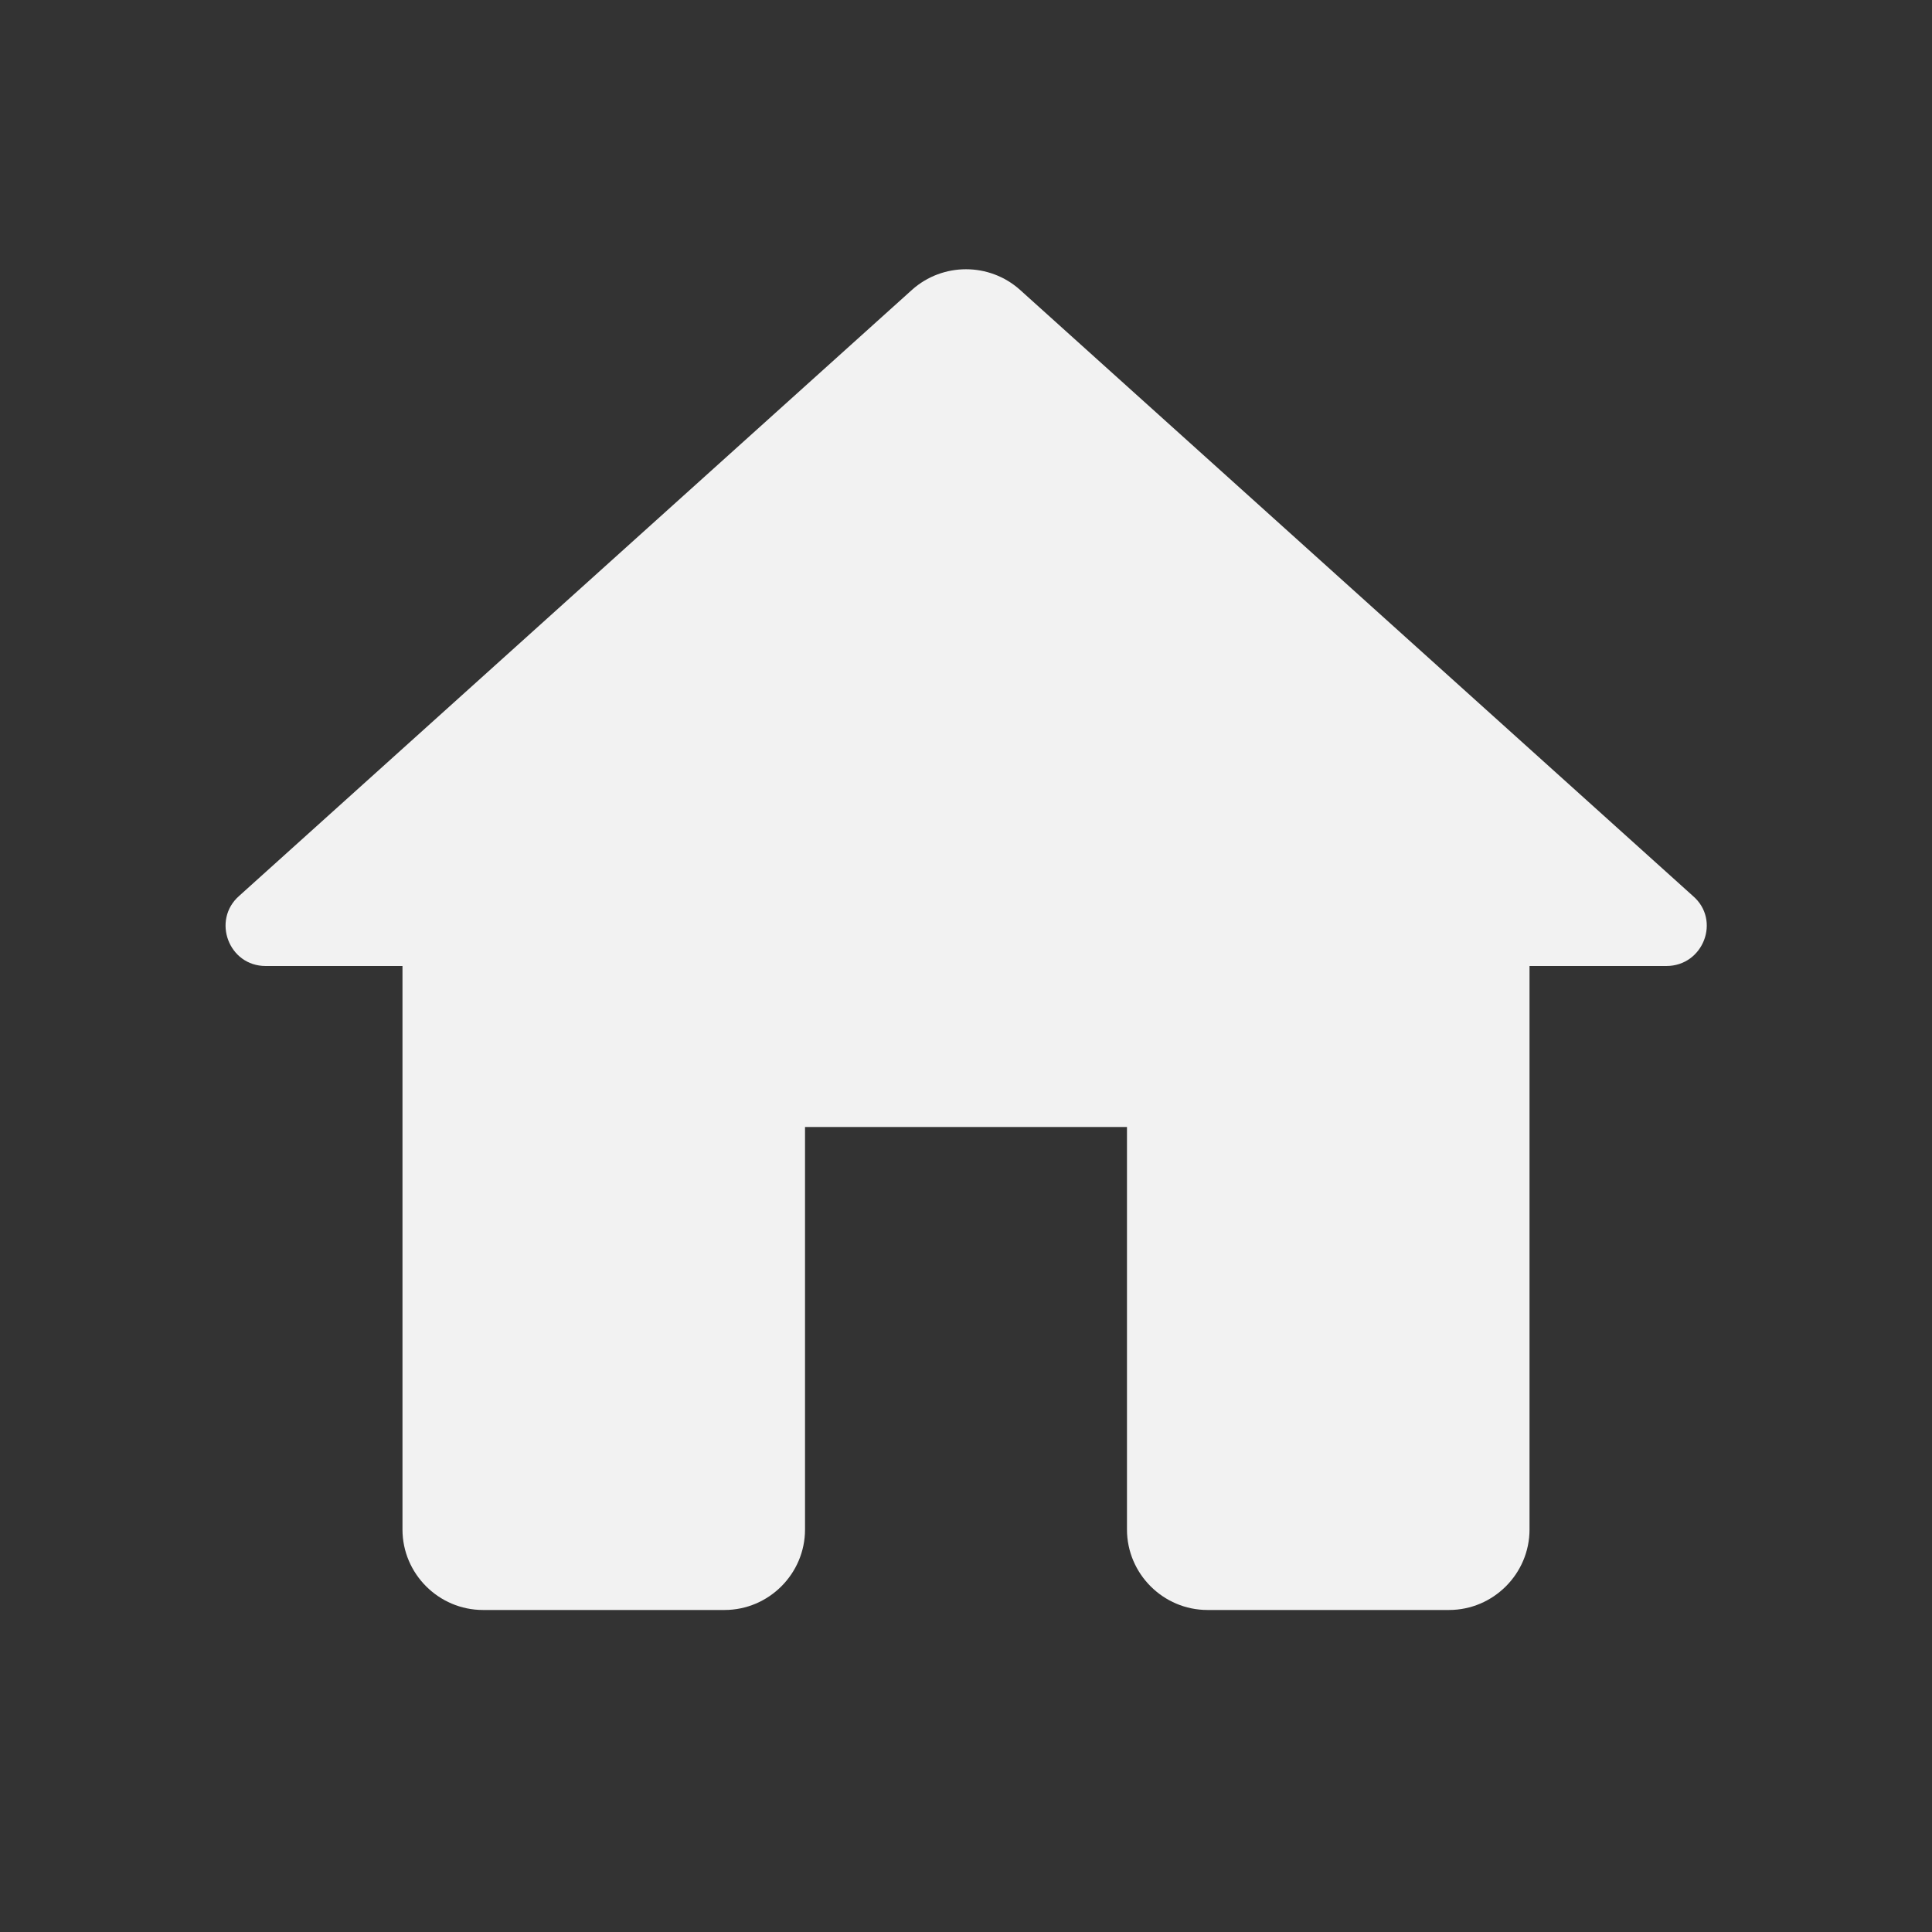 <svg width="28" height="28" viewBox="0 0 28 28" fill="none" xmlns="http://www.w3.org/2000/svg">
<rect x="0" y="0" width="28" height="28" fill="#333333" stroke="none"/>
<path d="M11.667 22.167V16.333H16.333V22.167C16.333 22.808 16.858 23.333 17.5 23.333H21C21.642 23.333 22.167 22.808 22.167 22.167V14H24.15C24.687 14 24.943 13.335 24.535 12.985L14.782 4.2C14.338 3.803 13.662 3.803 13.218 4.2L3.465 12.985C3.068 13.335 3.313 14 3.85 14H5.833V22.167C5.833 22.808 6.358 23.333 7 23.333H10.5C11.142 23.333 11.667 22.808 11.667 22.167Z" fill="#F2F2F2"/>
</svg>
